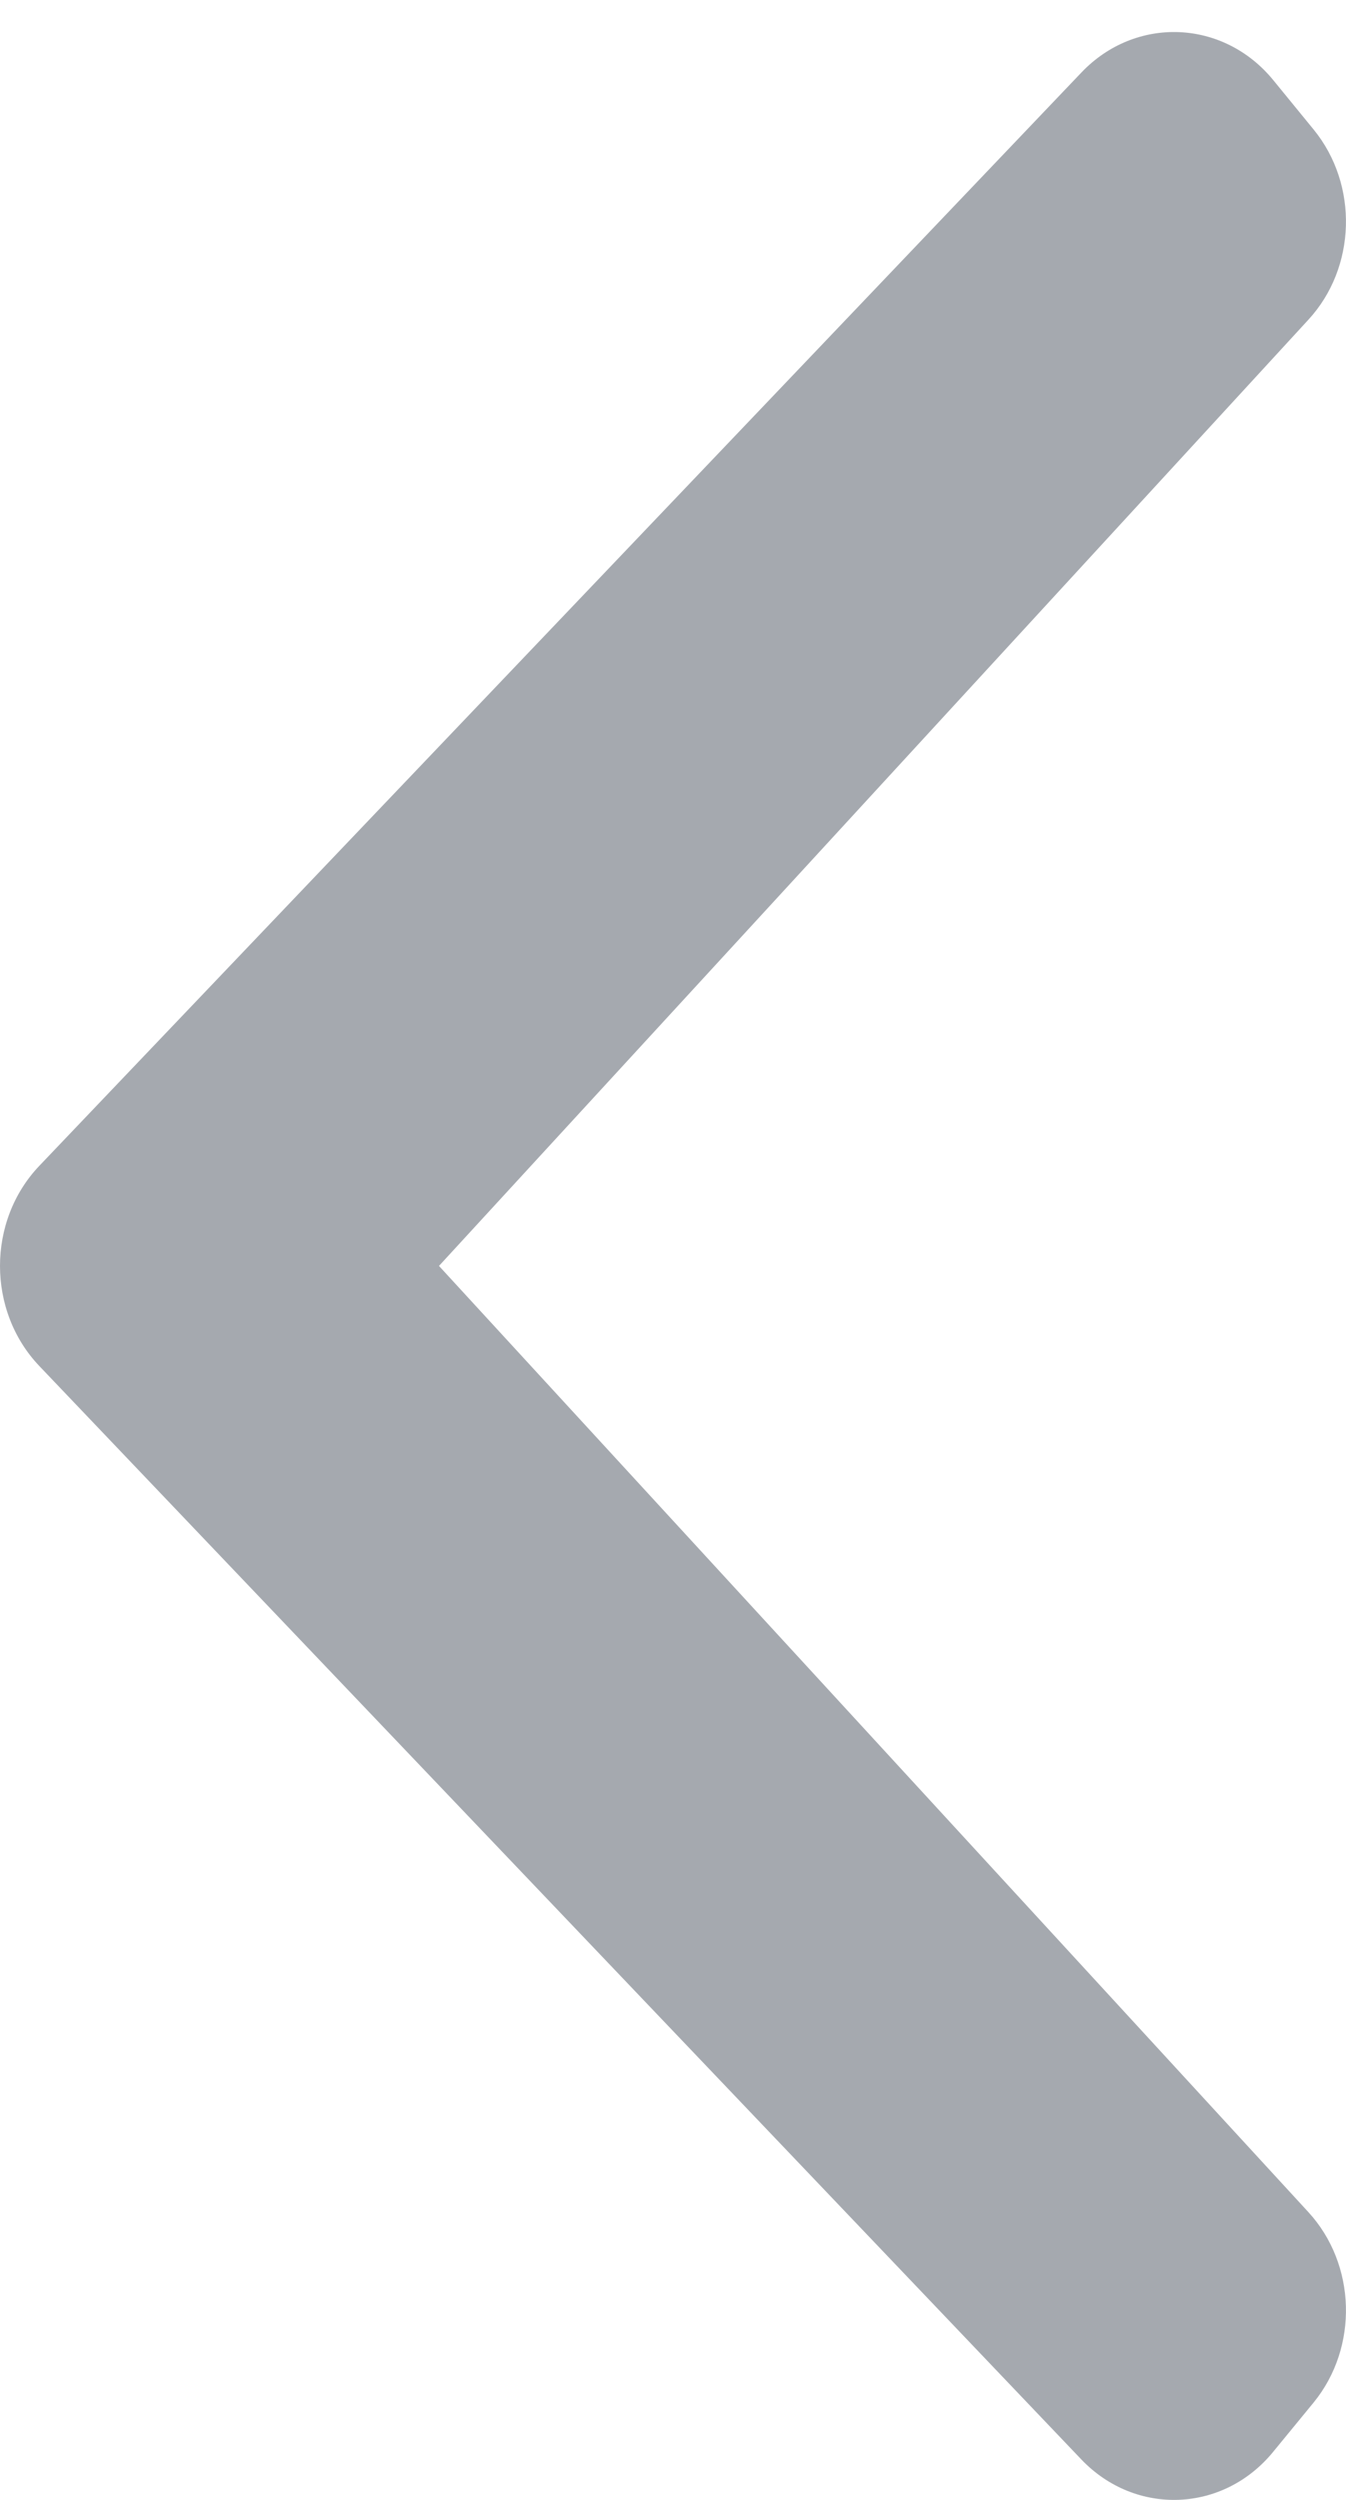 <svg width="7" height="13" viewBox="0 0 7 13" fill="none" xmlns="http://www.w3.org/2000/svg">
<path d="M5.624 12.79C5.906 13.085 6.363 13.067 6.622 12.749L6.832 12.493C7.066 12.206 7.054 11.775 6.804 11.503L2.283 6.583L6.804 1.663C7.054 1.392 7.066 0.961 6.832 0.674L6.622 0.417C6.363 0.1 5.906 0.081 5.624 0.377L0.204 6.063C-0.068 6.349 -0.068 6.817 0.204 7.103L5.624 12.79Z" fill="#A5A9AF"/>
</svg>
